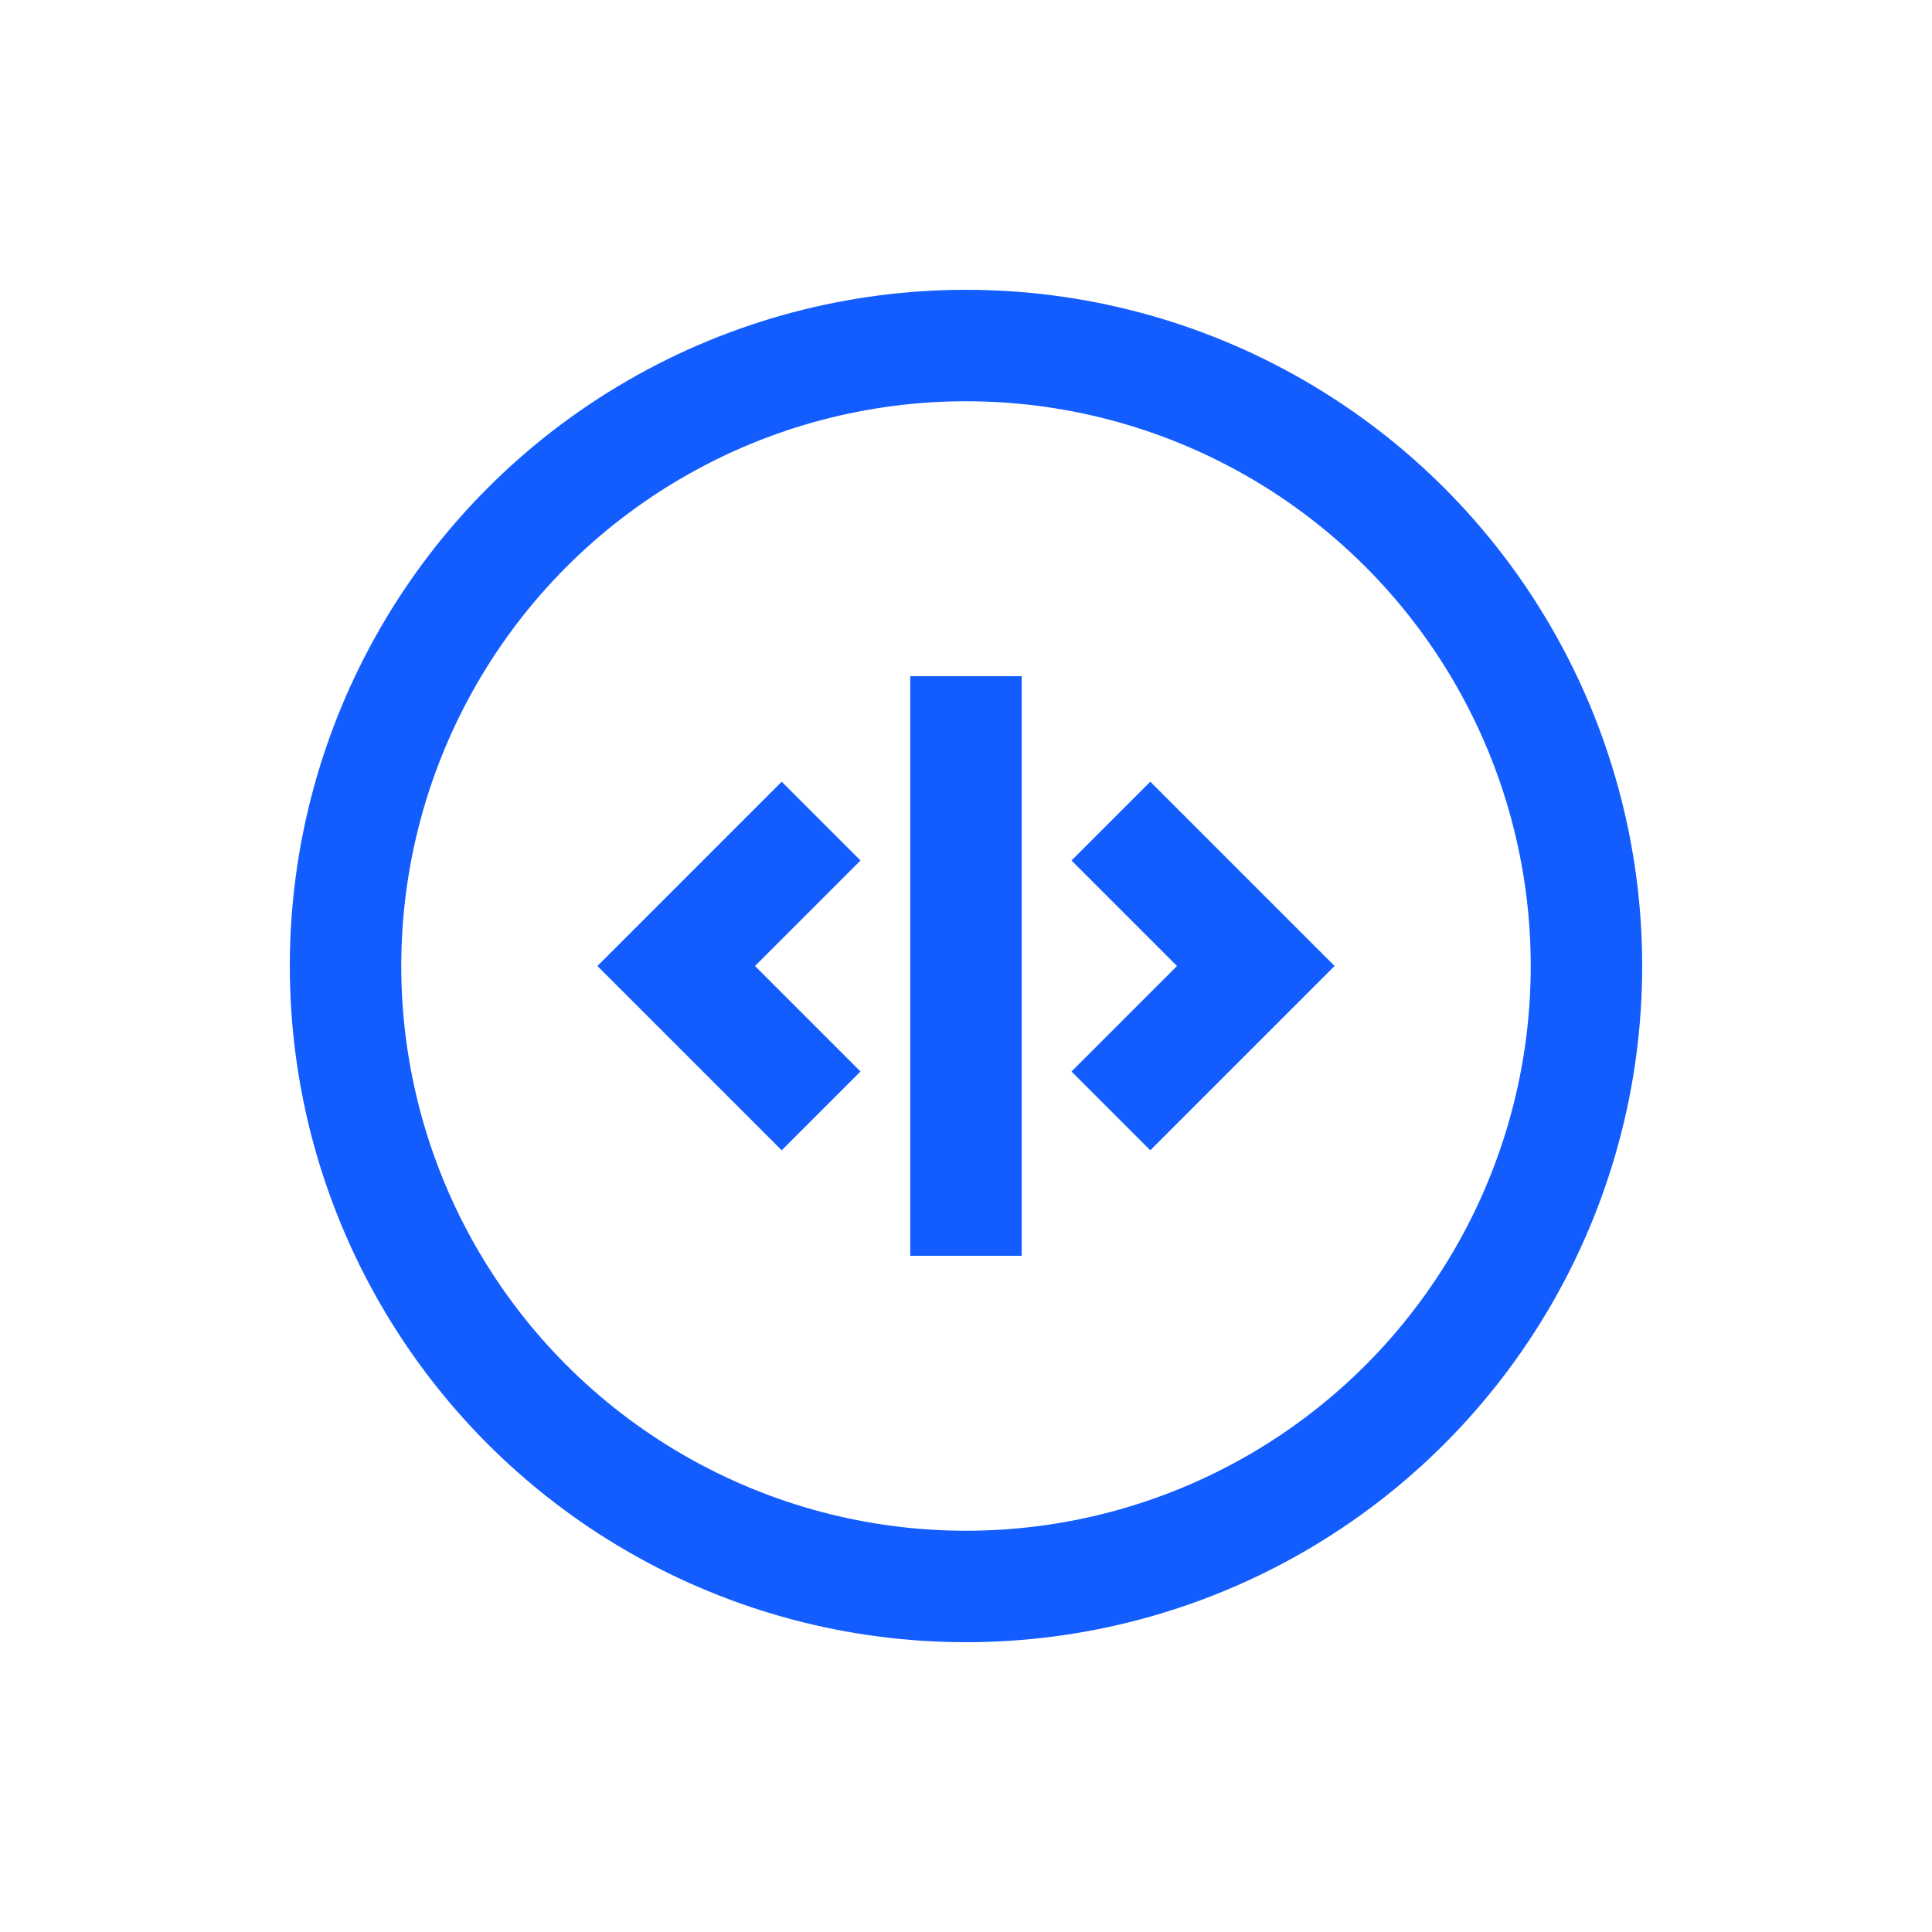 <svg width="52" height="52" viewBox="0 0 52 52" fill="none" xmlns="http://www.w3.org/2000/svg">
<circle cx="26" cy="26" r="16.7" stroke="#135DFF" stroke-width="3"/>
<path d="M25.999 18.2V33.8" stroke="#135DFF" stroke-width="3"/>
<path d="M22.1 22.1L18.2 26L22.1 29.9M29.9 22.1L33.8 26L29.9 29.9" stroke="#135DFF" stroke-width="3"/>
</svg>

